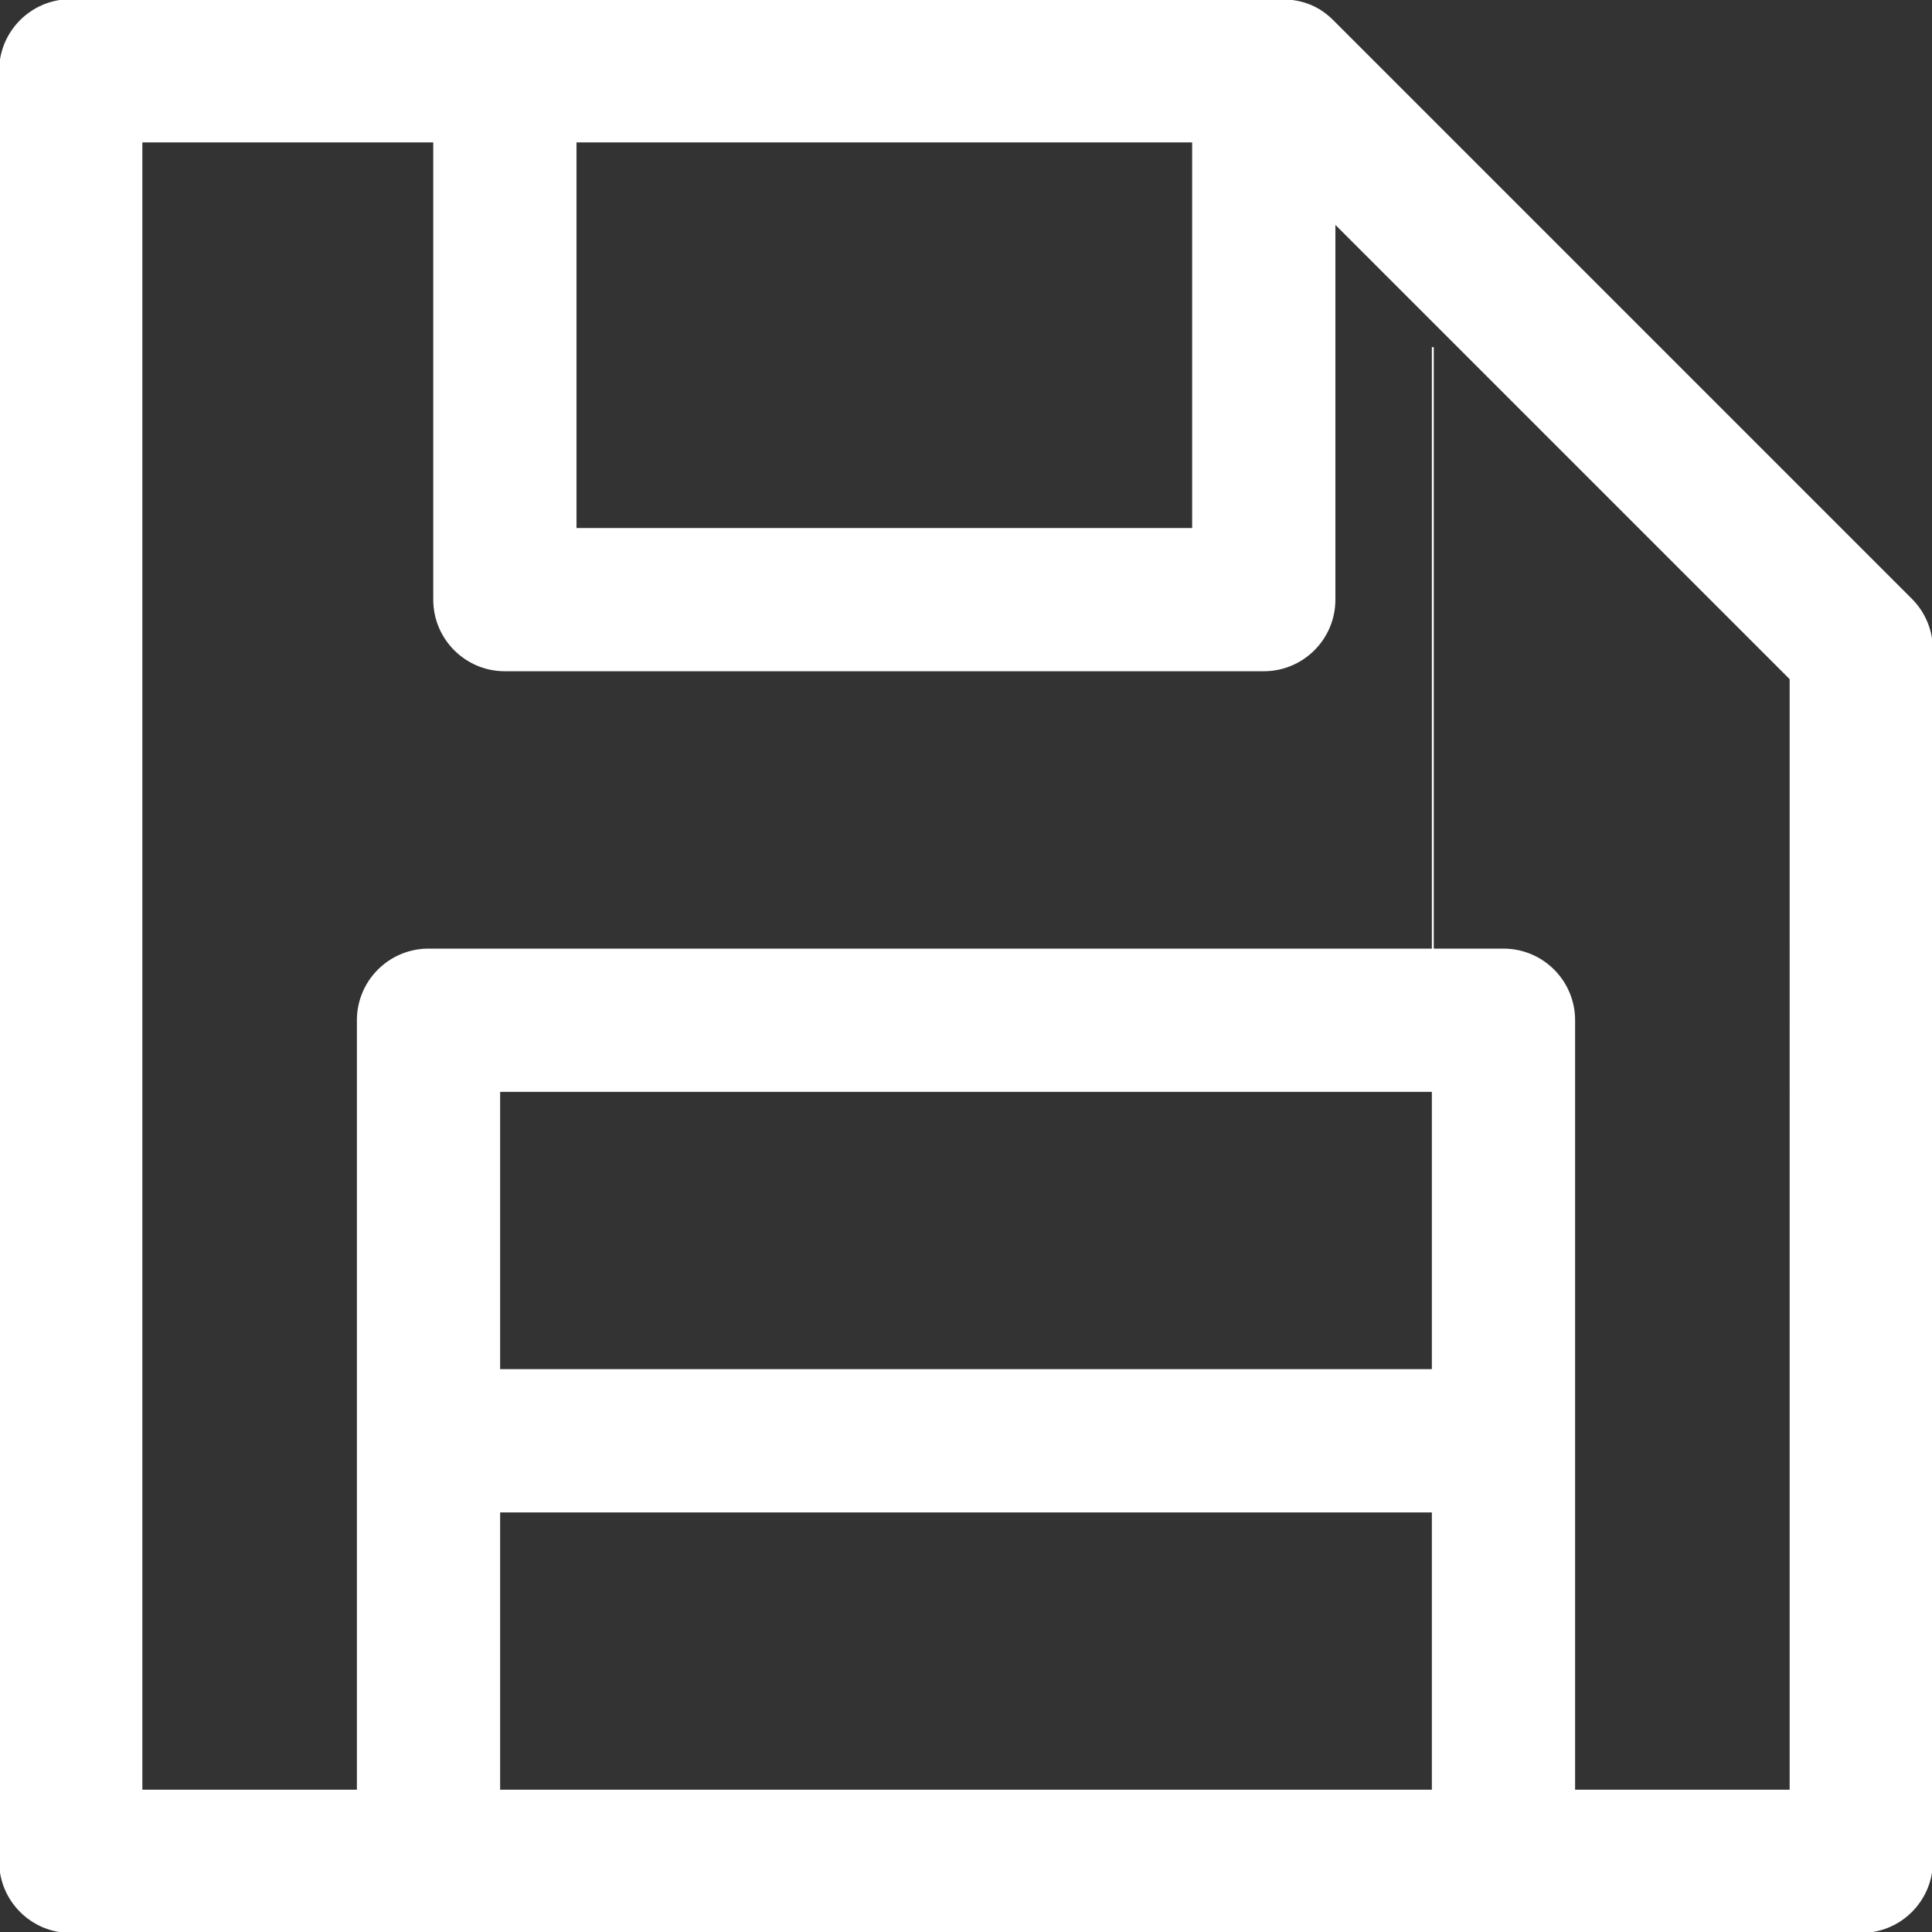 <svg viewBox="0 0 512 512" fill="none" xmlns="http://www.w3.org/2000/svg">
<rect x="0" y="0" width="512" height="512" fill="#333333" stroke="none"/>
<path d="M506.499,158.874L353.139,5.514c-6.226-6.227-13.039-5.487-18.226-5.487c-13.189,0-308.271,0-316.168,0 C8.4,0.027,0.014,8.414,0.014,18.758v474.511C0.014,503.613,8.4,512,18.744,512c4.503,0,464.273,0,474.511,0 c10.344,0,18.731-8.386,18.731-18.731v-321.15C511.986,167.151,510.012,162.386,506.499,158.874z M152.528,37.489h163.654v102.687 H152.528V37.489z M379.709,474.538H132.292v-73.985h247.416V474.538z M379.709,363.092h-0.001H132.292v-73.985h247.416V363 092z M474.525,474.538h-57.356V270.376c0-10.344-8.386-18.731-18.731-18.731H113.562c-10.344,0-18.731,8.386-18.731,18.731v204.162 H37.475V37.489h77.591v121.417c0,10.344,8.386,18.731,18.731,18.731h201.115c10.344,0,18.731-8.386,18.731-18.731v-99.91
l120.882,120.882V474.538z" fill="white" stroke="white" stroke-width="0.5"/>
</svg>